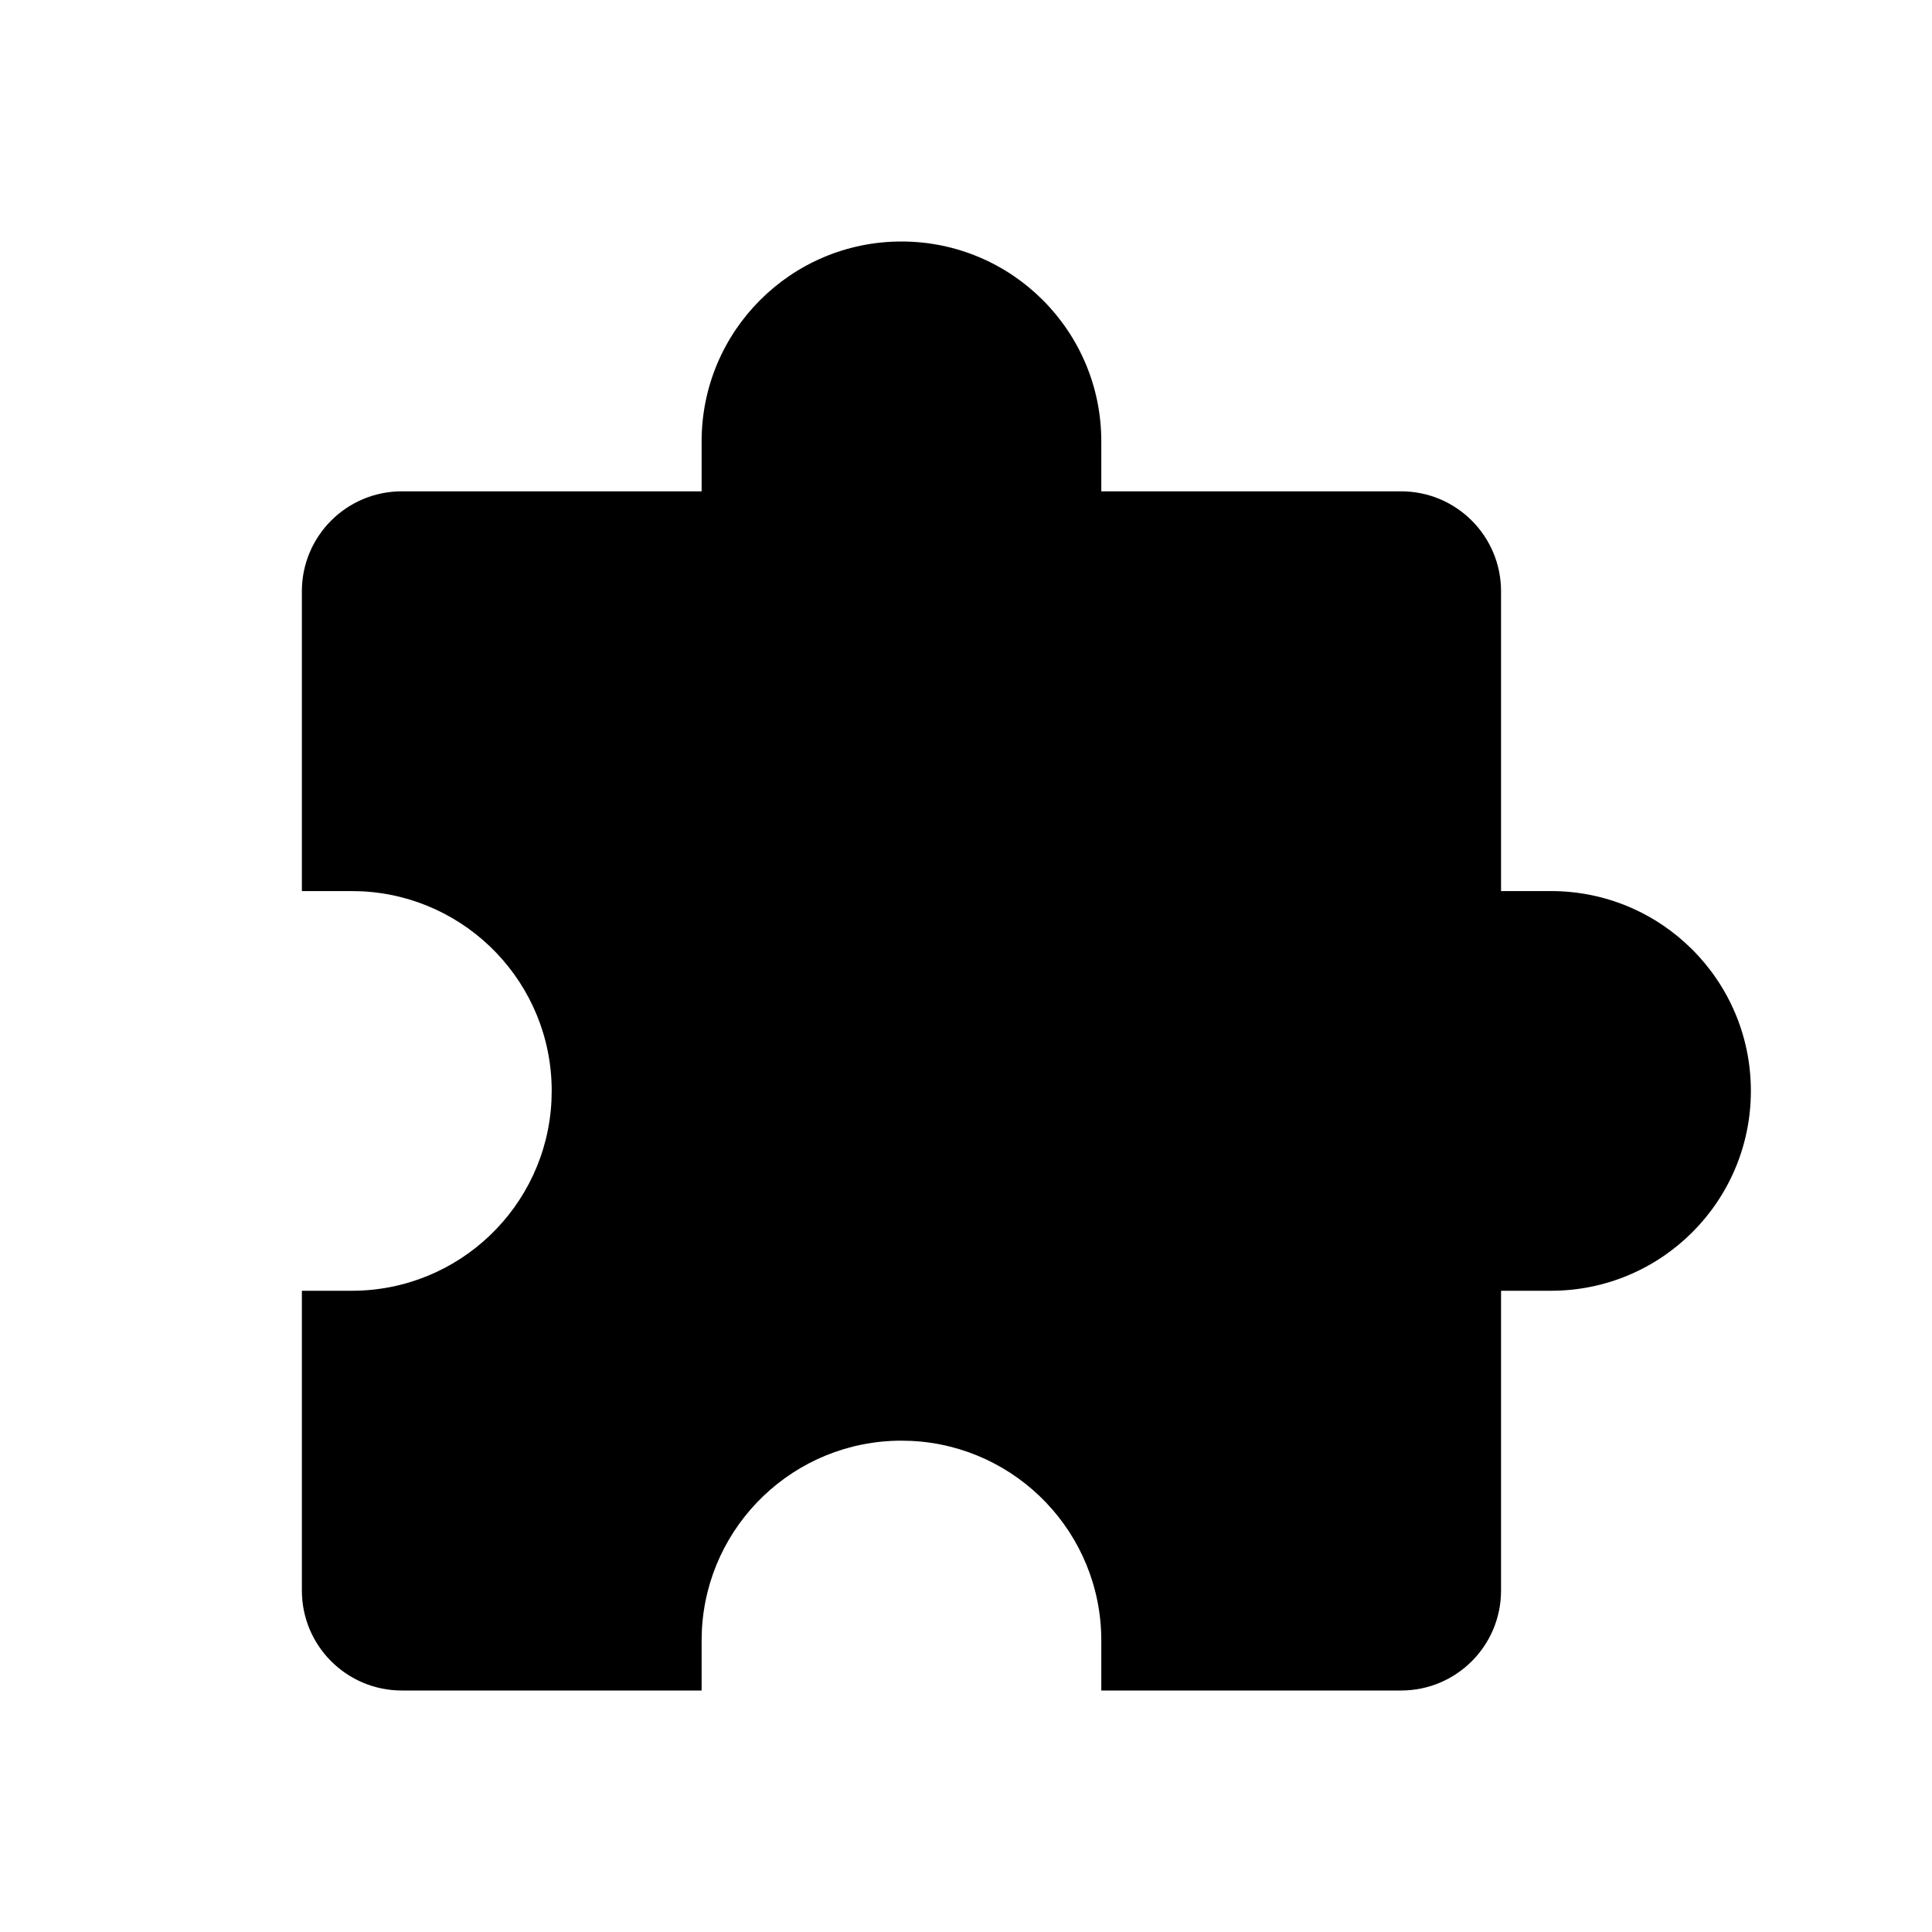 <?xml version="1.0" encoding="UTF-8"?>
<svg viewBox="0 0 32 32" version="1.1" xmlns="http://www.w3.org/2000/svg" xmlns:xlink="http://www.w3.org/1999/xlink">
<title>apps-installed</title>
<path d="M14.931 4c1.828 0 3.31 1.482 3.31 3.31v0.828h4.966c0.914 0 1.655 0.741 1.655 1.655v4.966h0.828c1.828 0 3.31 1.482 3.31 3.31s-1.482 3.31-3.31 3.31h-0.828v4.966c0 0.914-0.741 1.655-1.655 1.655h-4.966v-0.828c0-1.773-1.394-3.22-3.145-3.306l-0.165-0.004c-1.773 0-3.22 1.394-3.306 3.145l-0.004 0.165v0.828h-4.966c-0.914 0-1.655-0.741-1.655-1.655v-4.966h0.828c1.773 0 3.22-1.394 3.306-3.145l0.004-0.165c0-1.773-1.394-3.22-3.145-3.306l-0.165-0.004h-0.828v-4.966c0-0.914 0.741-1.655 1.655-1.655h4.966v-0.828c0-1.828 1.482-3.31 3.31-3.31z"></path>
</svg>
